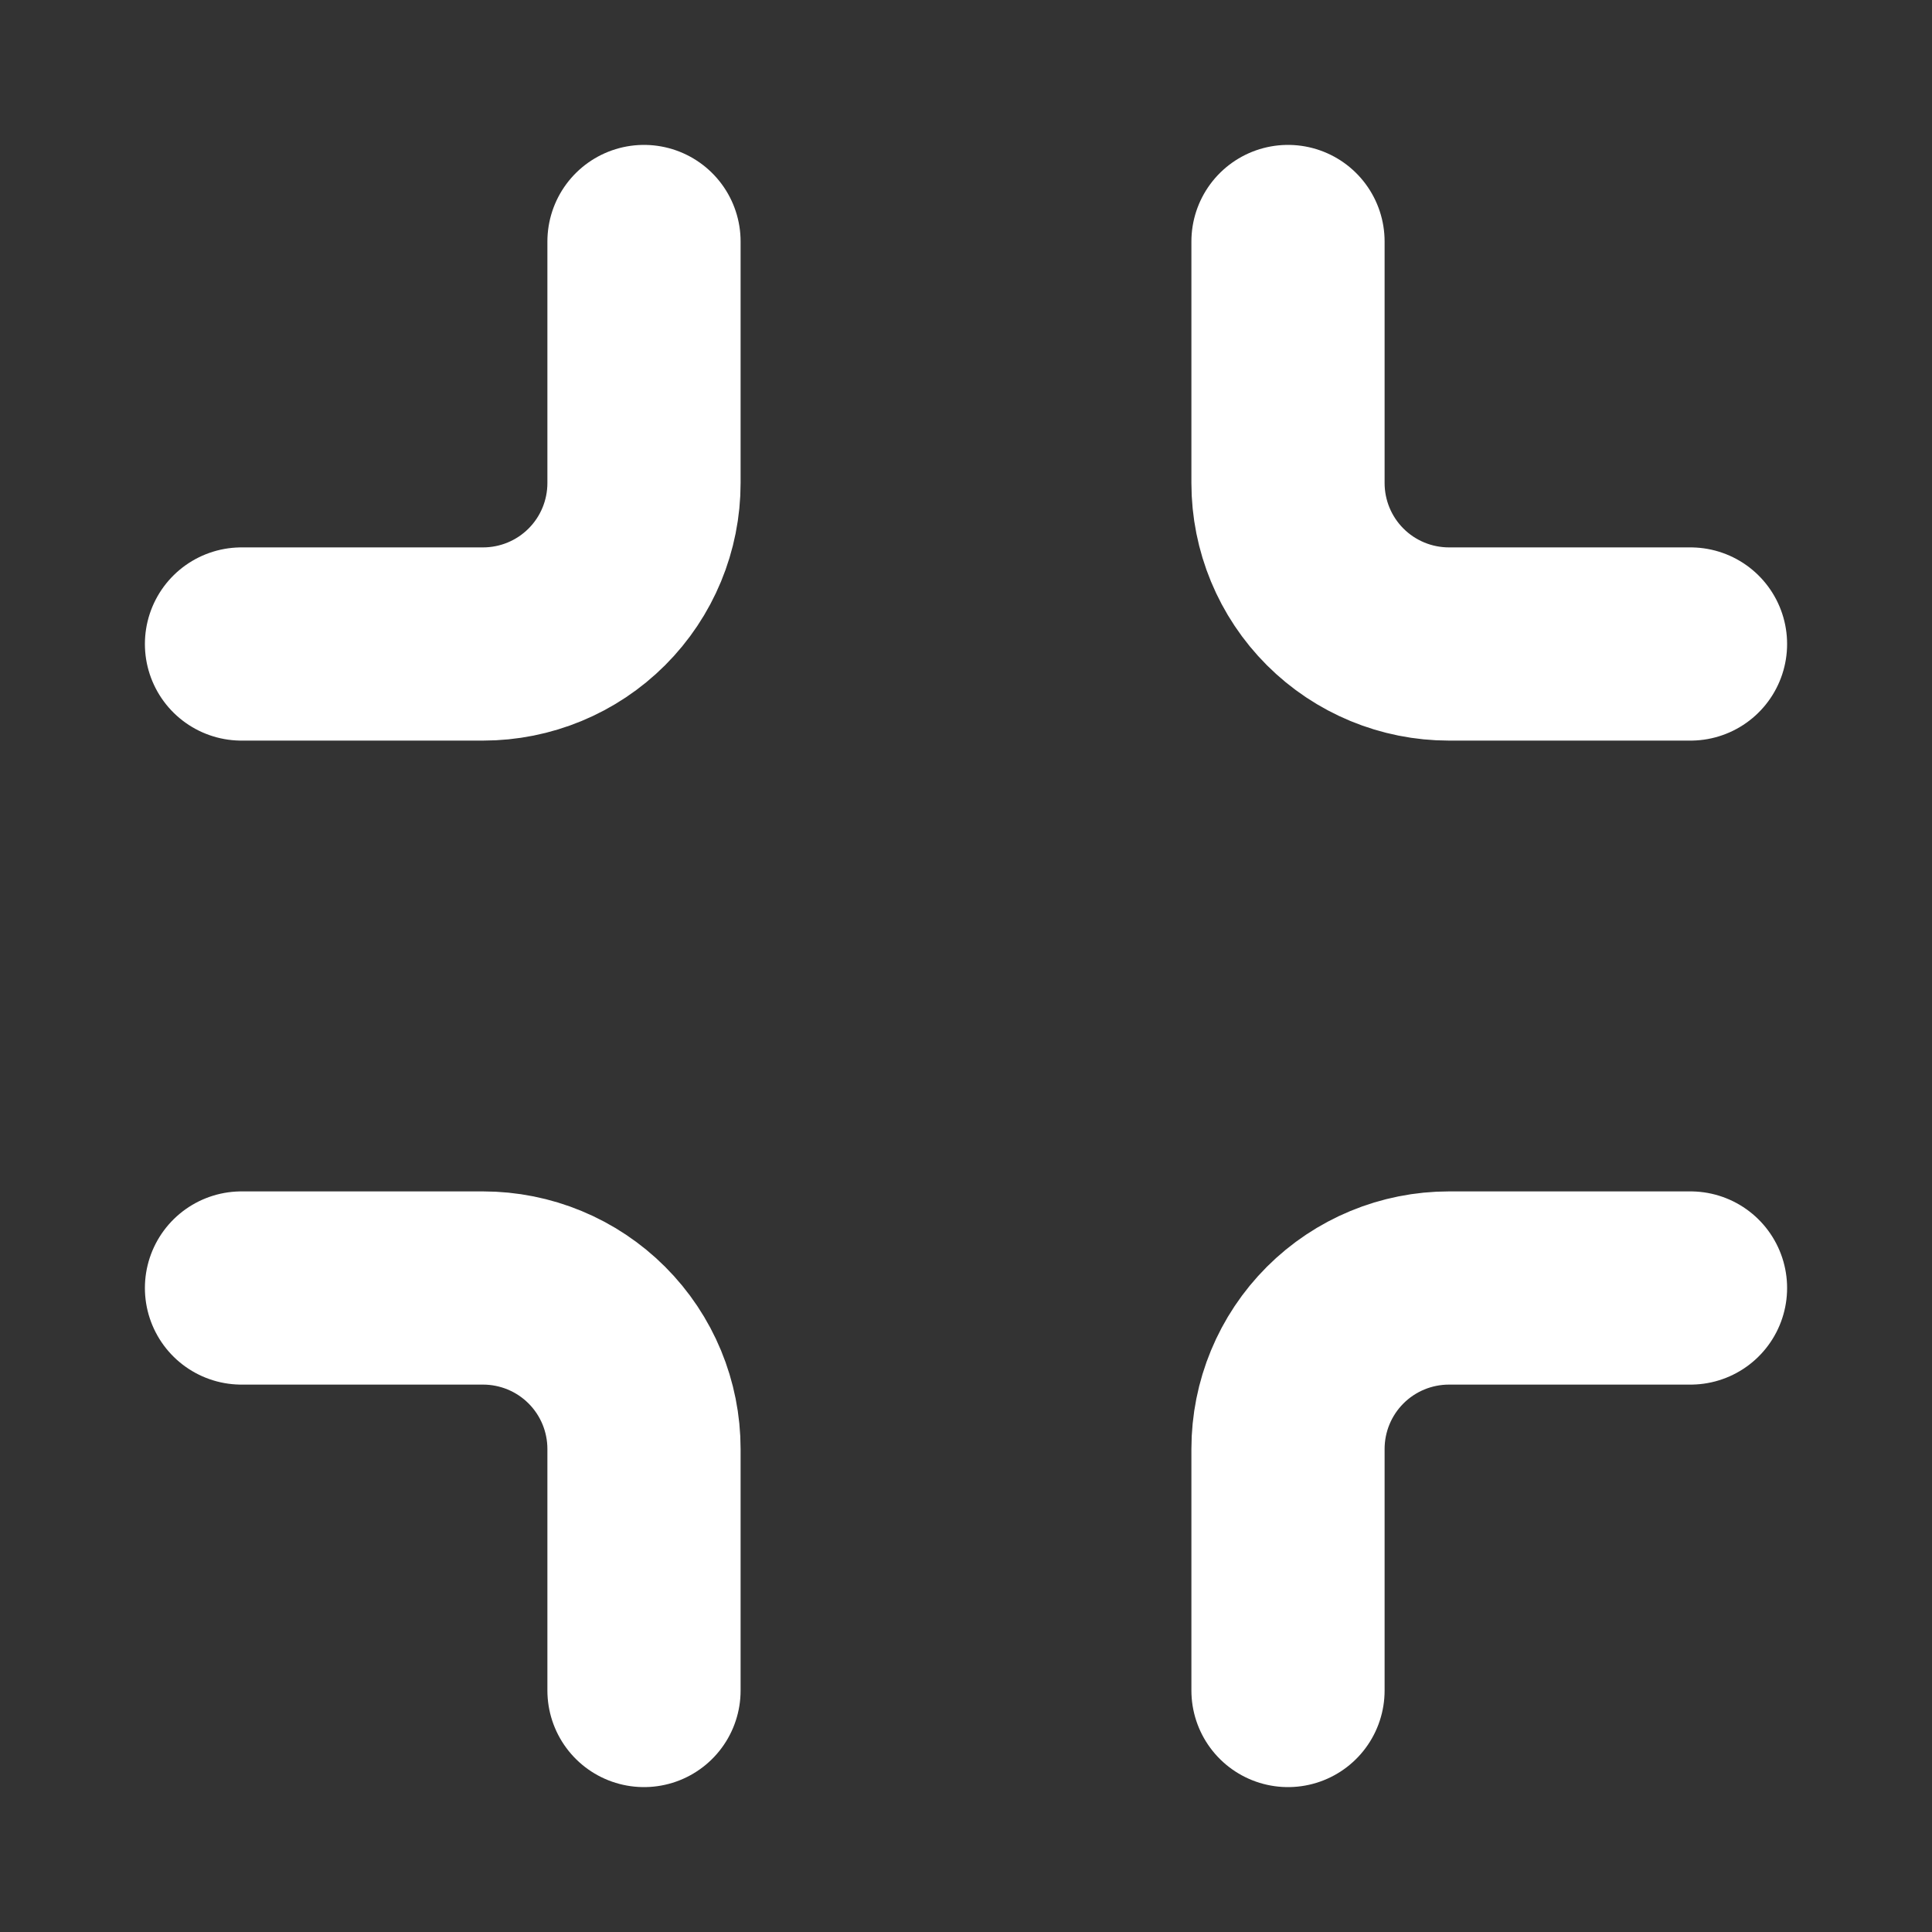 <svg width="30" height="30" viewBox="0 0 30 30" fill="none" xmlns="http://www.w3.org/2000/svg">
<rect x="0" y="0" width="30" height="30" fill="#333333" stroke="none"/>
<path d="M10 3.75V7.5C10 8.163 9.737 8.799 9.268 9.268C8.799 9.737 8.163 10 7.5 10H3.75M26.25 10H22.5C21.837 10 21.201 9.737 20.732 9.268C20.263 8.799 20 8.163 20 7.5V3.75M20 26.25V22.5C20 21.837 20.263 21.201 20.732 20.732C21.201 20.263 21.837 20 22.5 20H26.25M3.75 20H7.5C8.163 20 8.799 20.263 9.268 20.732C9.737 21.201 10 21.837 10 22.5V26.25" stroke="white" stroke-width="3" stroke-linecap="round" stroke-linejoin="round"/>
</svg>
